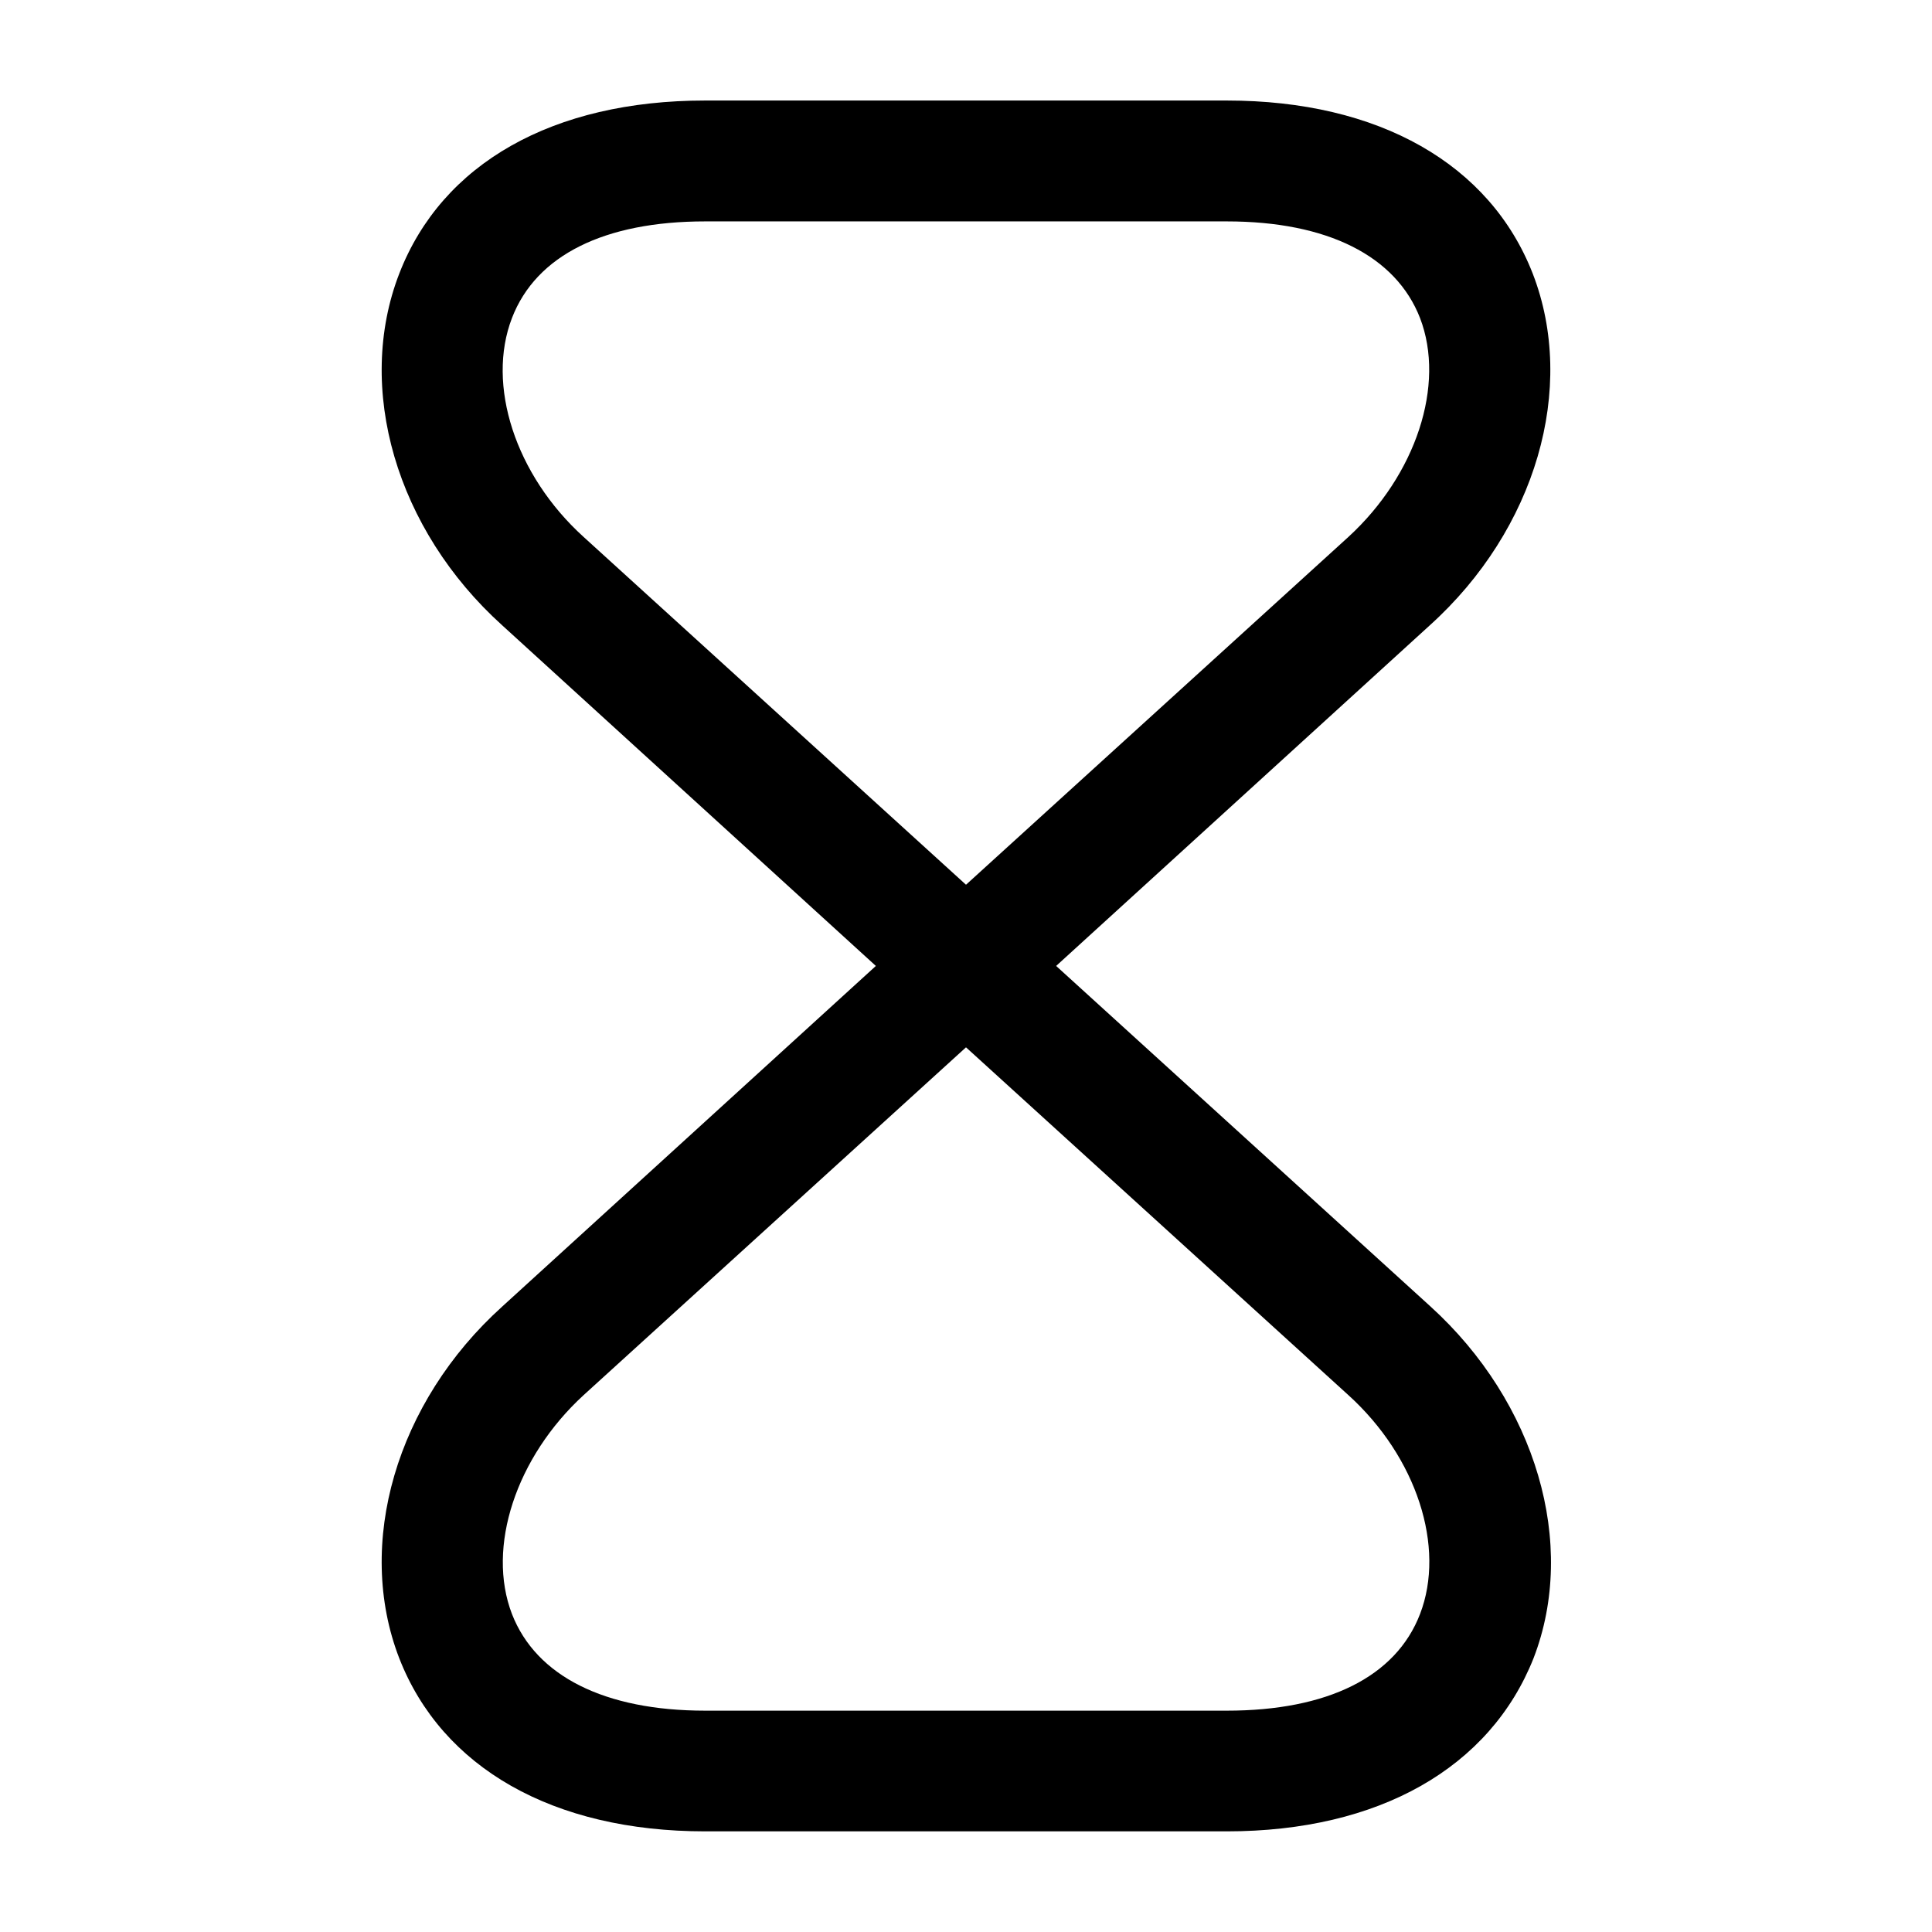 <!-- Generated by IcoMoon.io -->
<svg version="1.1" xmlns="http://www.w3.org/2000/svg" width="32" height="32" viewBox="0 0 32 32">
<title>timer</title>
<path d="M20.32 30.333h-8.64c-2.52 0-4.36-1.053-5.067-2.867-0.733-1.893-0.053-4.24 1.707-5.827l6.187-5.64-6.187-5.64c-1.76-1.587-2.44-3.933-1.707-5.827 0.707-1.827 2.547-2.867 5.067-2.867h8.64c2.52 0 4.36 1.053 5.067 2.867 0.733 1.893 0.053 4.24-1.707 5.827l-6.187 5.64 6.2 5.64c1.747 1.587 2.44 3.933 1.707 5.827-0.72 1.813-2.56 2.867-5.080 2.867zM16 17.347l-6.333 5.76c-1.12 1.027-1.613 2.52-1.187 3.627 0.4 1.027 1.533 1.6 3.2 1.6h8.64c1.667 0 2.8-0.56 3.2-1.6 0.427-1.107-0.053-2.6-1.187-3.627l-6.333-5.76zM11.68 3.667c-1.667 0-2.8 0.56-3.2 1.6-0.427 1.107 0.053 2.6 1.187 3.627l6.333 5.76 6.333-5.76c1.12-1.027 1.613-2.52 1.187-3.627-0.4-1.027-1.533-1.6-3.2-1.6h-8.64z"></path>
</svg>
